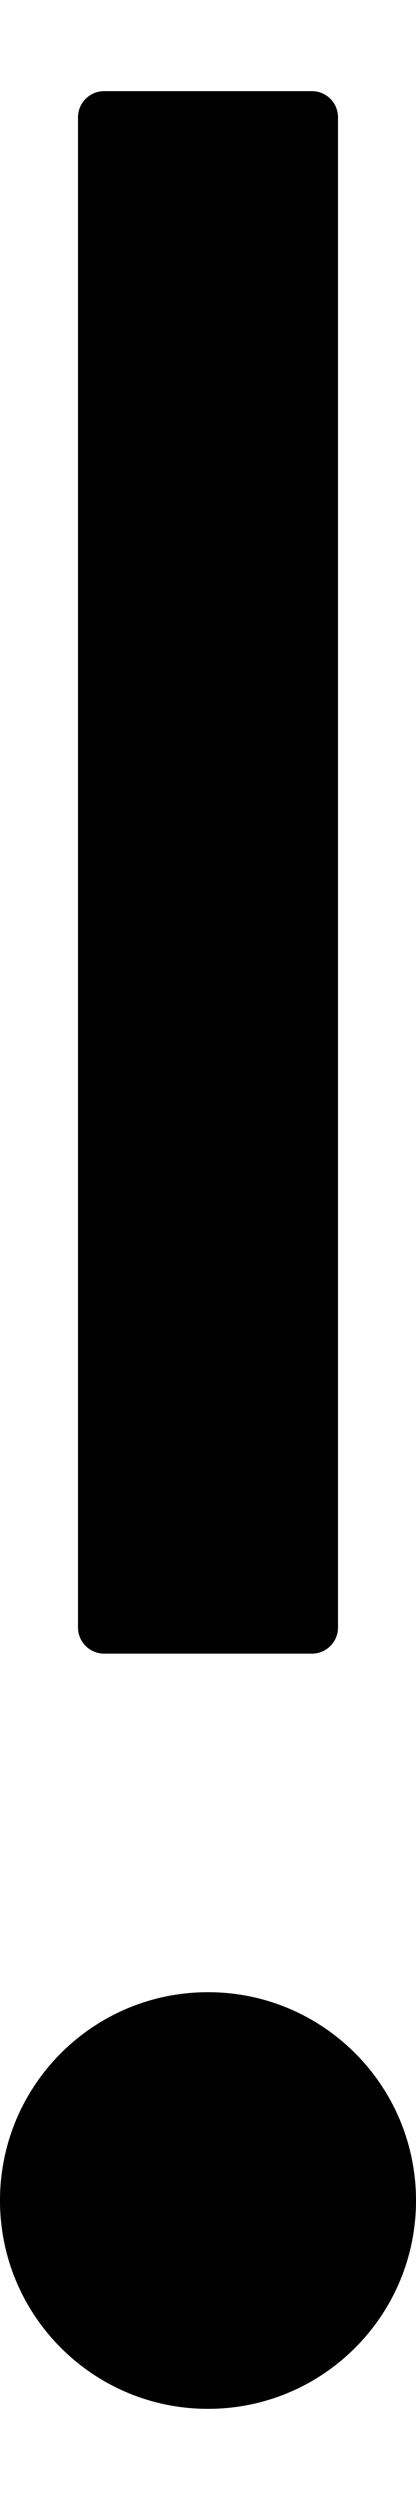 ﻿<?xml version="1.0" encoding="utf-8"?>
<svg version="1.1" xmlns:xlink="http://www.w3.org/1999/xlink" width="4px" height="24px" xmlns="http://www.w3.org/2000/svg">
  <g transform="matrix(1 0 0 1 -27 -681 )">
    <path d="M 0 21.125  C 0 22.23  0.895 23.125  2 23.125  C 3.105 23.125  4 22.23  4 21.125  C 4 20.02  3.105 19.125  2 19.125  C 0.895 19.125  0 20.02  0 21.125  Z M 0.75 15.625  C 0.75 15.762  0.863 15.875  1 15.875  L 3 15.875  C 3.138 15.875  3.25 15.762  3.25 15.625  L 3.25 1.125  C 3.25 0.988  3.138 0.875  3 0.875  L 1 0.875  C 0.863 0.875  0.75 0.988  0.75 1.125  L 0.75 15.625  Z " fill-rule="nonzero" fill="#000000" stroke="none" transform="matrix(1 0 0 1 27 681 )" />
  </g>
</svg>